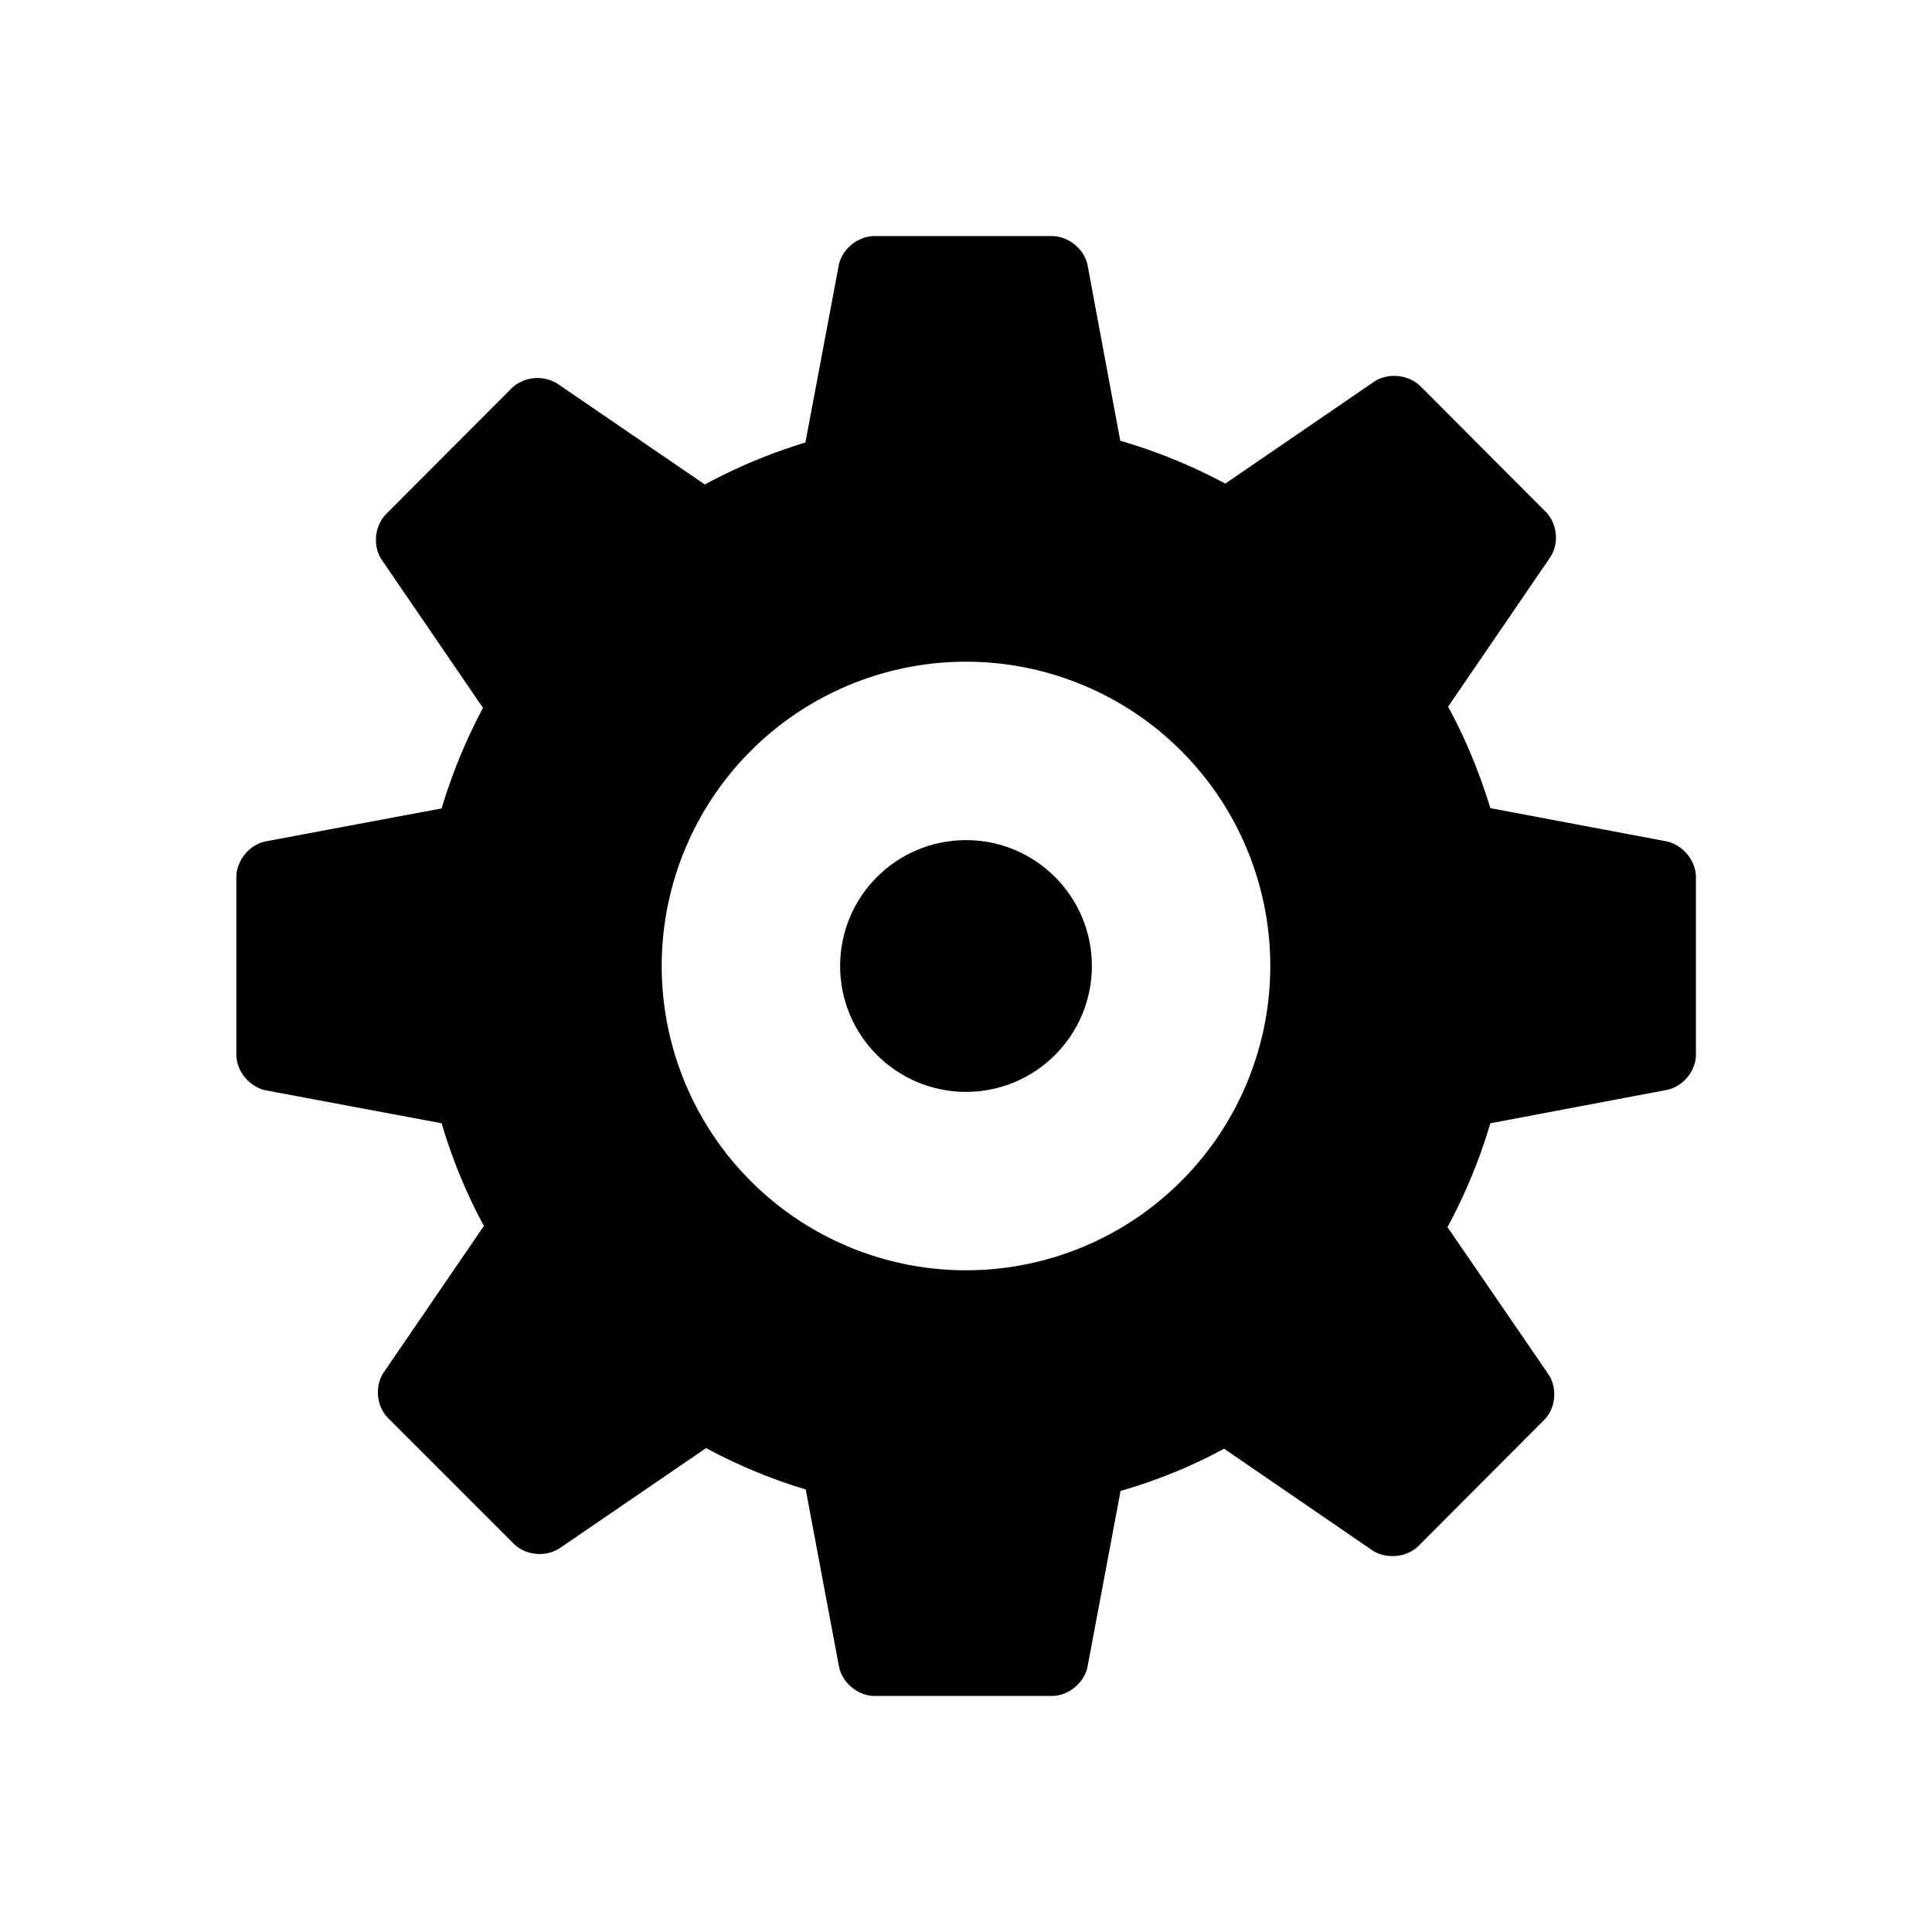 <svg height="64" width="64" xmlns="http://www.w3.org/2000/svg">
  <circle cx="32" cy="32" r="4.17"/>
  <path d="M55.2 27.87l-5.83-1.1c-.36-1.17-.82-2.3-1.4-3.36l3.37-4.93c.32-.46.25-1.14-.14-1.53l-4.15-4.16c-.4-.39-1.08-.45-1.54-.14l-4.92 3.37a18.02 18.02 0 00-3.48-1.42l-1.08-5.8c-.1-.54-.63-.98-1.19-.98h-5.87c-.56 0-1.09.44-1.19.99l-1.1 5.85c-1.16.35-2.28.82-3.33 1.39l-4.87-3.33a1.25 1.25 0 00-1.53.14l-4.15 4.16c-.4.4-.46 1.08-.15 1.53l3.35 4.9a18.06 18.06 0 00-1.37 3.33l-5.82 1.09c-.54.1-.98.63-.98 1.19v5.87c0 .56.44 1.08.98 1.19l5.82 1.09c.35 1.19.82 2.33 1.4 3.4l-3.31 4.84c-.32.46-.25 1.14.14 1.53l4.16 4.16c.39.39 1.07.45 1.53.14l4.84-3.31c1.04.56 2.14 1.02 3.3 1.37l1.1 5.85c.1.55.63.99 1.18.99h5.88c.55 0 1.08-.44 1.18-.99l1.09-5.8c1.2-.35 2.35-.81 3.43-1.4l4.9 3.36c.46.31 1.15.25 1.54-.14l4.15-4.16c.4-.39.46-1.07.15-1.53l-3.34-4.87a18.02 18.02 0 001.42-3.44l5.82-1.1c.55-.1.99-.62.99-1.18v-5.87c0-.56-.45-1.09-.99-1.19zM32 42.08a10.08 10.08 0 110-20.16 10.08 10.08 0 010 20.16z"/>
</svg>
